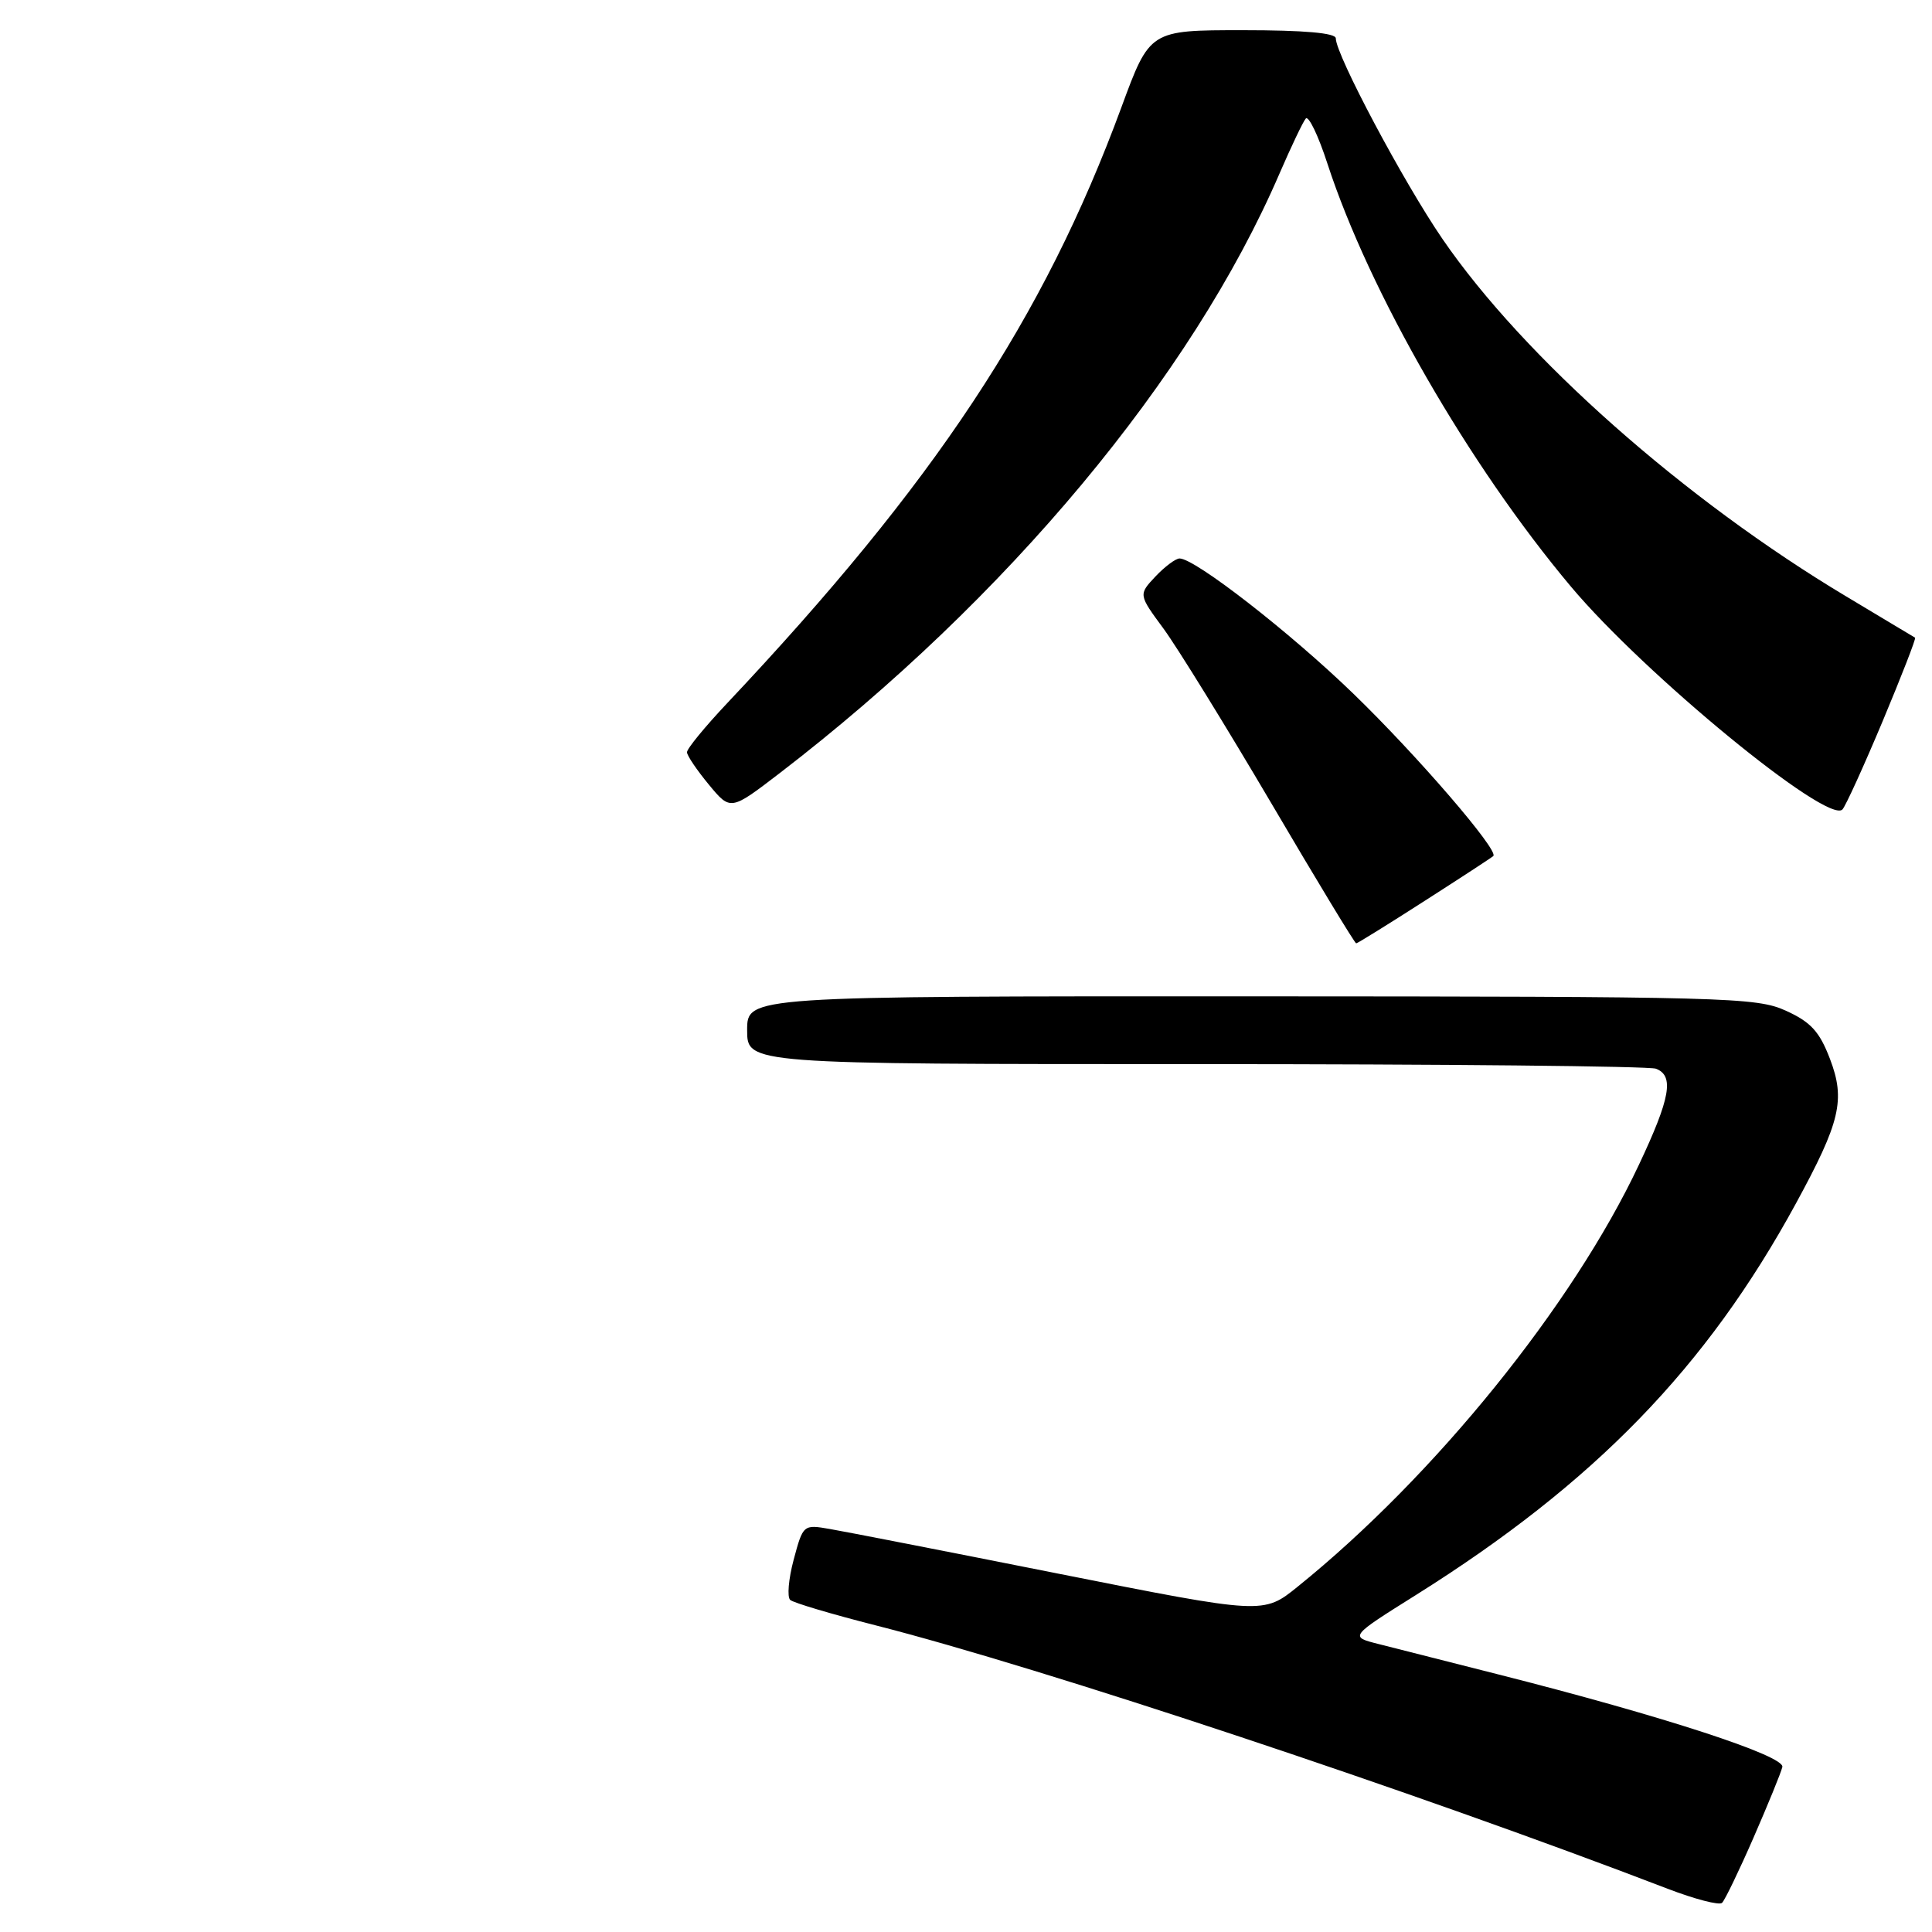 <?xml version="1.0" encoding="UTF-8" standalone="no"?>
<!DOCTYPE svg PUBLIC "-//W3C//DTD SVG 1.1//EN" "http://www.w3.org/Graphics/SVG/1.1/DTD/svg11.dtd" >
<svg xmlns="http://www.w3.org/2000/svg" xmlns:xlink="http://www.w3.org/1999/xlink" version="1.1" viewBox="0 0 256 256">
 <g >
 <path fill="currentColor"
d=" M 232.35 243.50 C 234.27 239.10 235.99 234.89 236.17 234.14 C 236.53 232.67 220.34 227.39 198.50 221.86 C 191.90 220.19 184.77 218.38 182.66 217.84 C 178.81 216.87 178.81 216.87 187.66 211.32 C 211.29 196.48 226.11 181.22 237.95 159.50 C 243.86 148.66 244.55 145.73 242.48 140.31 C 241.09 136.68 239.95 135.43 236.63 133.92 C 232.73 132.15 228.85 132.04 165.75 132.02 C 99.00 132.00 99.00 132.00 99.00 136.50 C 99.00 141.00 99.00 141.00 158.42 141.00 C 191.10 141.00 218.55 141.27 219.42 141.61 C 221.86 142.54 221.34 145.49 217.16 154.35 C 208.40 172.96 190.08 195.62 171.95 210.24 C 167.41 213.91 167.41 213.91 140.45 208.56 C 125.63 205.61 111.91 202.93 109.96 202.60 C 106.45 201.99 106.41 202.02 105.17 206.65 C 104.48 209.22 104.28 211.63 104.71 212.00 C 105.14 212.38 110.22 213.89 116.00 215.36 C 138.12 220.99 187.55 237.43 221.00 250.28 C 224.57 251.65 227.80 252.49 228.18 252.14 C 228.55 251.79 230.43 247.90 232.35 243.50 Z  M 188.76 119.38 C 193.57 116.30 197.67 113.62 197.87 113.43 C 198.65 112.72 187.81 100.13 179.34 91.93 C 170.96 83.81 158.35 74.00 156.30 74.00 C 155.78 74.00 154.34 75.08 153.10 76.39 C 150.85 78.79 150.85 78.79 154.18 83.31 C 156.00 85.79 162.42 96.19 168.44 106.41 C 174.45 116.64 179.52 125.00 179.70 125.00 C 179.87 125.00 183.95 122.47 188.76 119.38 Z  M 249.45 95.59 C 251.96 89.59 253.90 84.60 253.76 84.50 C 253.62 84.41 249.52 81.95 244.65 79.04 C 223.20 66.21 201.91 47.37 191.16 31.70 C 185.98 24.15 177.00 7.26 177.00 5.08 C 177.00 4.37 172.83 4.00 164.68 4.00 C 152.35 4.00 152.35 4.00 148.58 14.25 C 138.28 42.21 123.85 64.01 96.35 93.18 C 93.41 96.30 91.01 99.22 91.03 99.68 C 91.04 100.13 92.35 102.06 93.93 103.97 C 96.80 107.44 96.80 107.44 103.32 102.44 C 133.45 79.30 157.91 49.96 169.54 23.00 C 171.09 19.42 172.65 16.14 173.02 15.71 C 173.39 15.27 174.69 17.97 175.90 21.71 C 181.45 38.71 194.65 61.64 208.15 77.72 C 217.90 89.34 242.16 109.26 244.13 107.26 C 244.54 106.84 246.93 101.59 249.45 95.59 Z "/>
</g>
</svg>